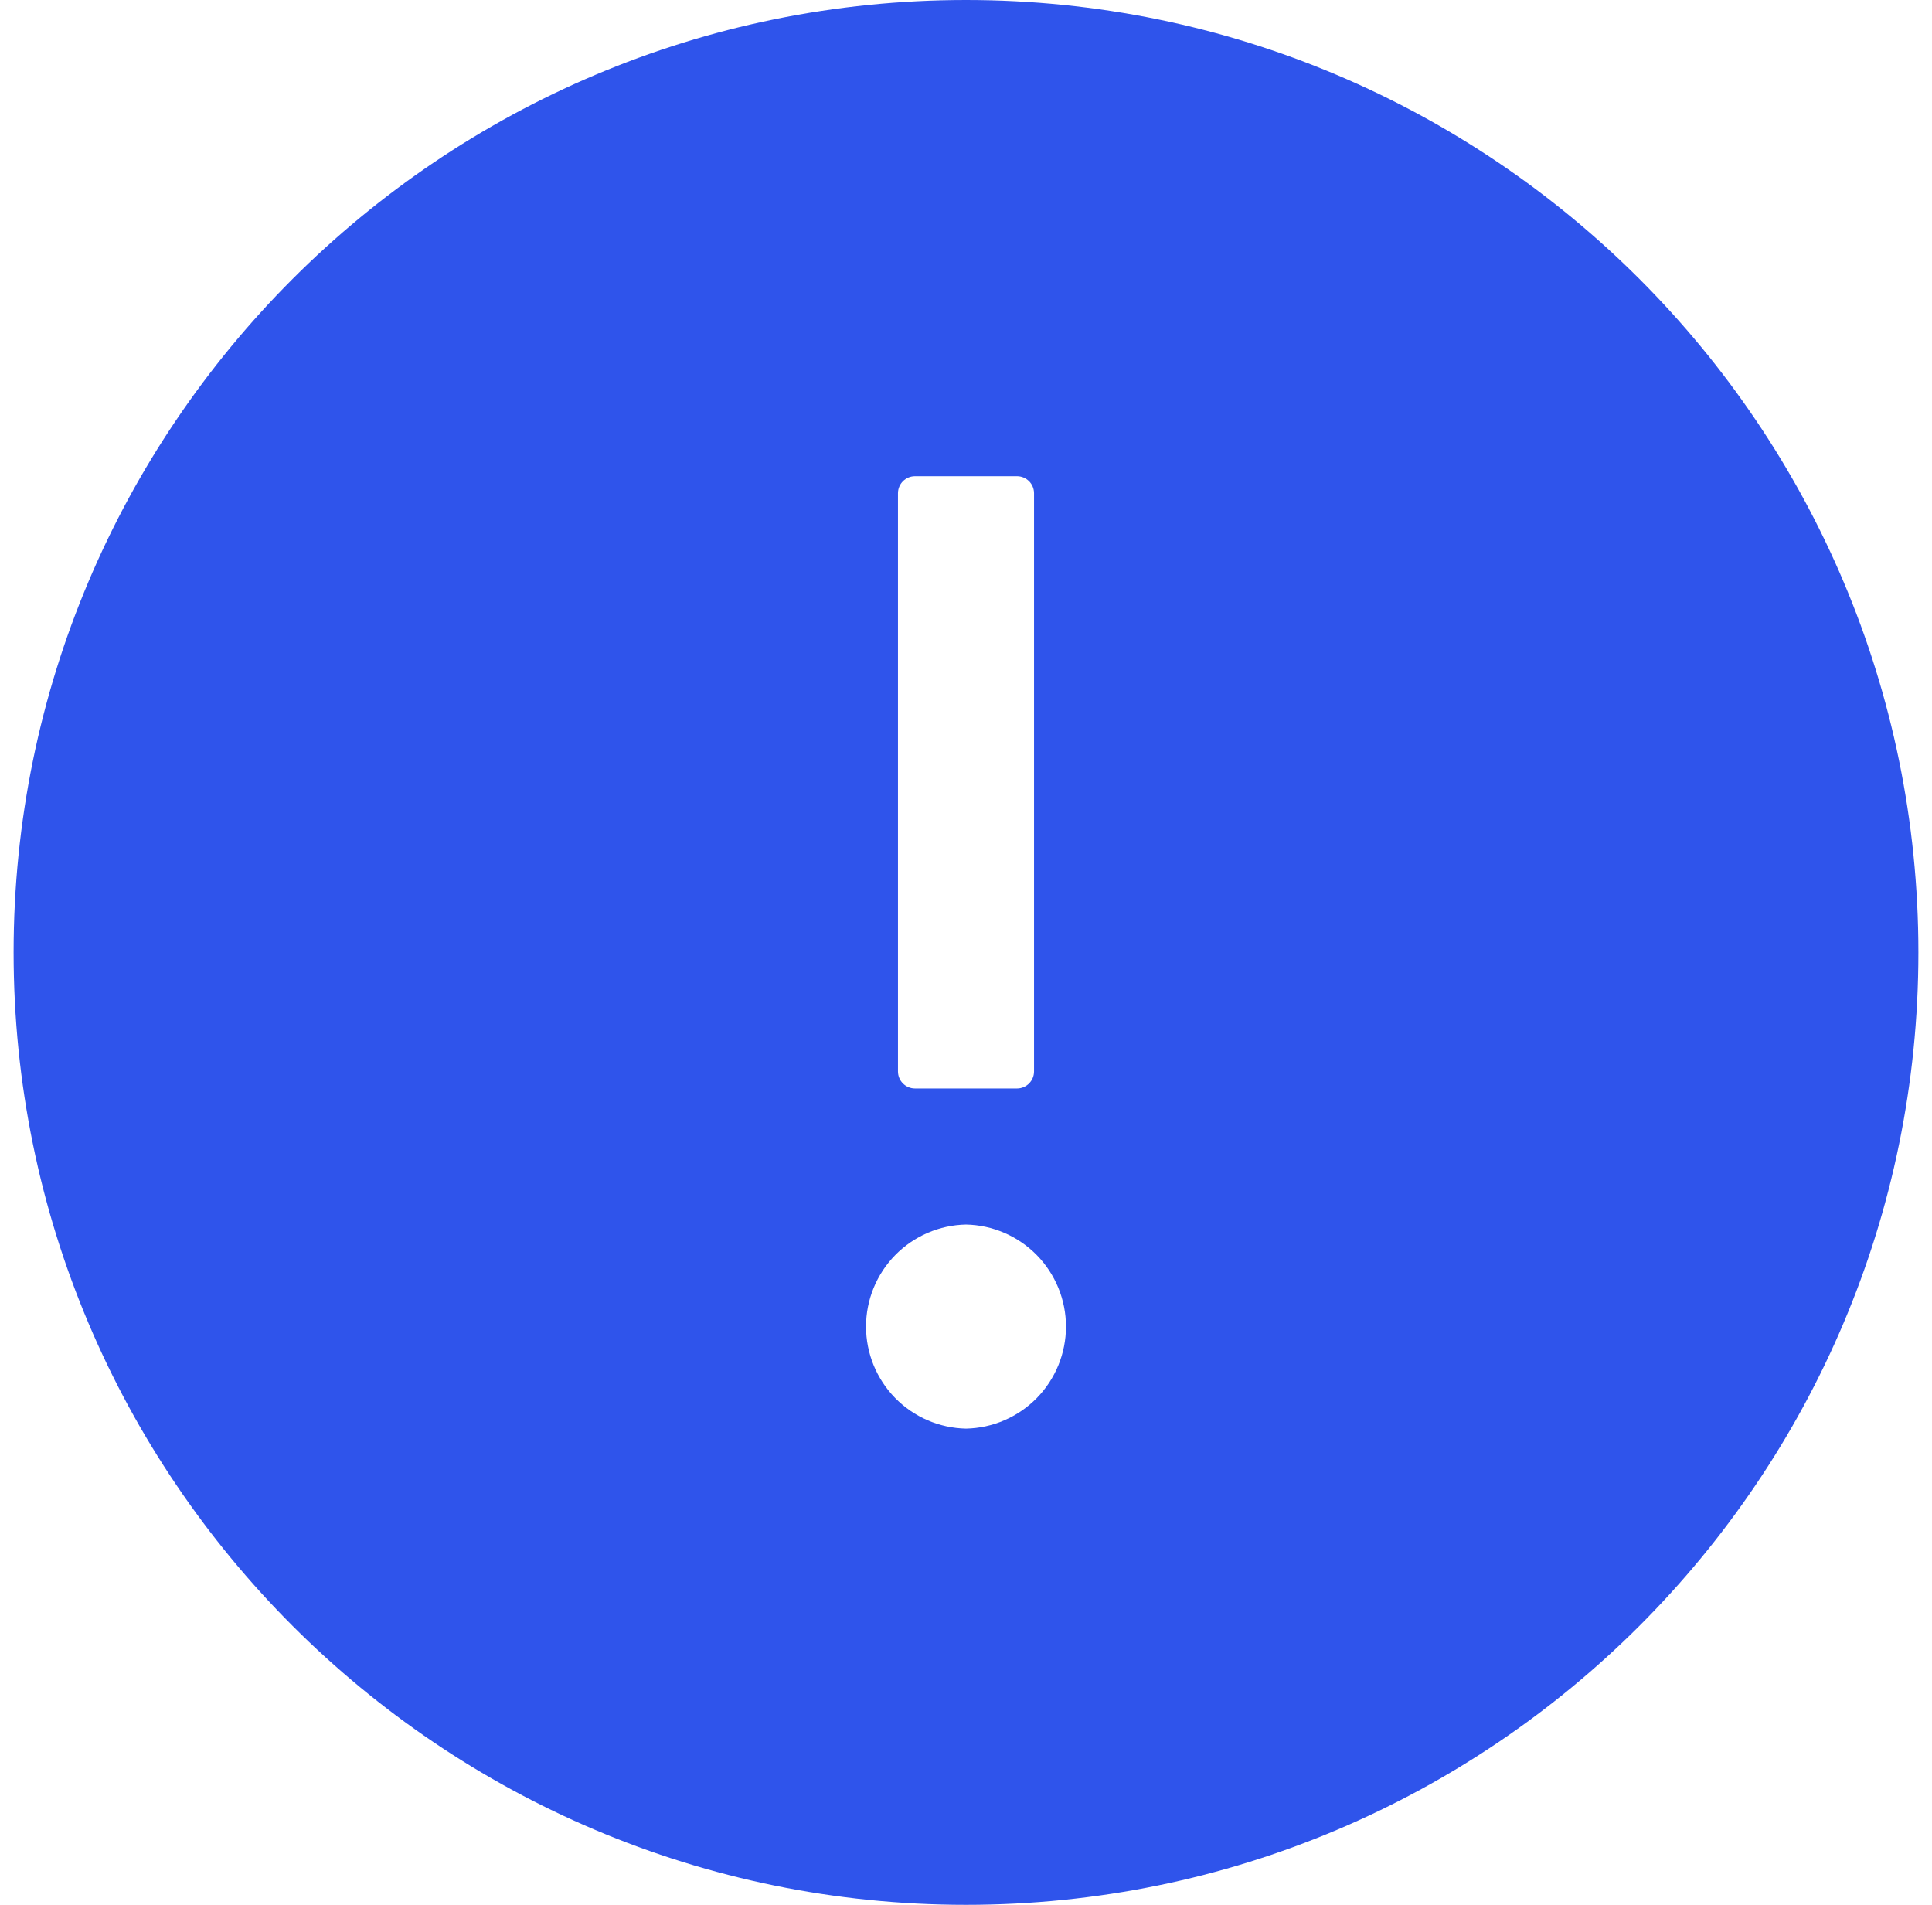<svg width="71" height="70" viewBox="0 0 71 70" fill="none" xmlns="http://www.w3.org/2000/svg">
<path d="M35.5 0C16.172 0 0.5 15.672 0.5 35C0.5 54.328 16.172 70 35.5 70C54.828 70 70.5 54.328 70.5 35C70.5 15.672 54.828 0 35.5 0ZM33 18.125C33 17.781 33.281 17.5 33.625 17.5H37.375C37.719 17.5 38 17.781 38 18.125V39.375C38 39.719 37.719 40 37.375 40H33.625C33.281 40 33 39.719 33 39.375V18.125ZM35.5 52.5C34.519 52.48 33.584 52.076 32.897 51.375C32.211 50.674 31.826 49.731 31.826 48.75C31.826 47.769 32.211 46.826 32.897 46.125C33.584 45.424 34.519 45.02 35.5 45C36.481 45.02 37.416 45.424 38.103 46.125C38.789 46.826 39.174 47.769 39.174 48.75C39.174 49.731 38.789 50.674 38.103 51.375C37.416 52.076 36.481 52.48 35.5 52.5Z" fill="#2F54EB"/>
</svg>
